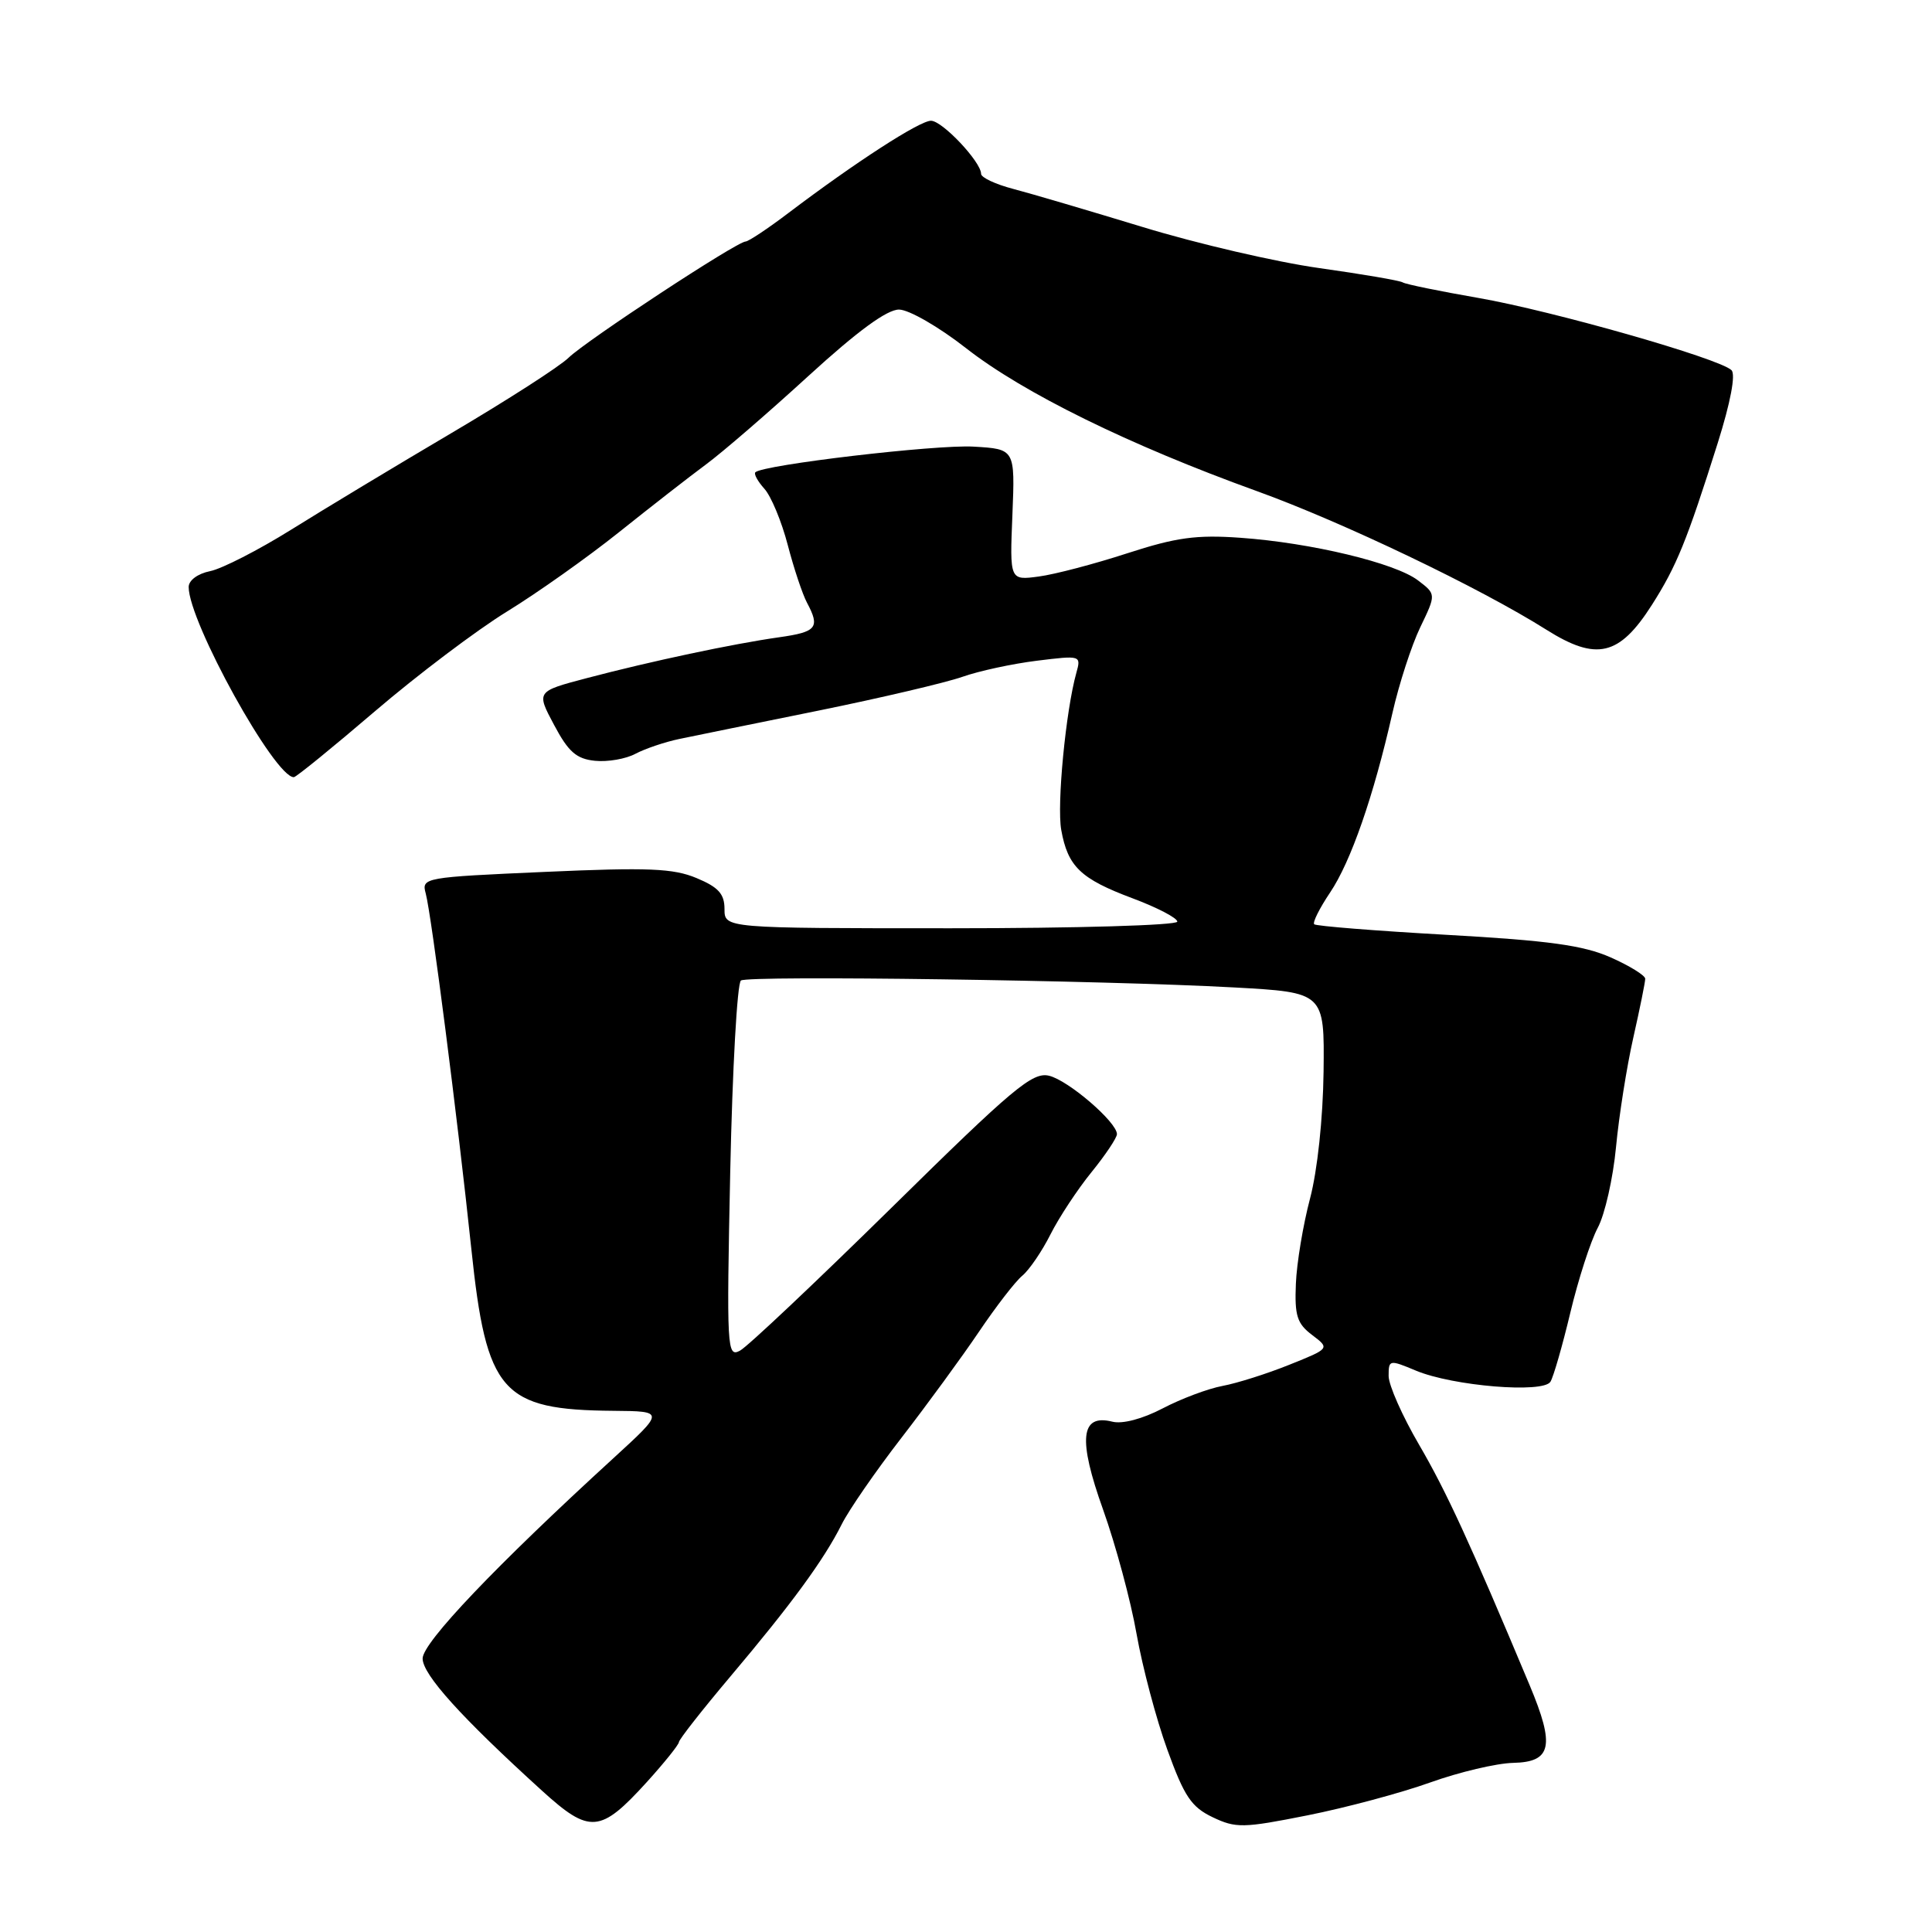 <?xml version="1.0" encoding="UTF-8" standalone="no"?>
<!DOCTYPE svg PUBLIC "-//W3C//DTD SVG 1.1//EN" "http://www.w3.org/Graphics/SVG/1.1/DTD/svg11.dtd" >
<svg xmlns="http://www.w3.org/2000/svg" xmlns:xlink="http://www.w3.org/1999/xlink" version="1.1" viewBox="0 0 256 256">
 <g >
 <path fill="currentColor"
d=" M 85.71 236.13 C 88.02 233.58 89.93 231.20 89.96 230.84 C 89.98 230.48 93.04 226.58 96.75 222.18 C 104.88 212.55 109.17 206.69 111.52 202.00 C 112.48 200.07 116.06 194.90 119.46 190.50 C 122.86 186.10 127.48 179.78 129.72 176.46 C 131.96 173.14 134.54 169.79 135.47 169.03 C 136.39 168.26 138.07 165.80 139.19 163.57 C 140.32 161.33 142.76 157.62 144.62 155.33 C 146.48 153.04 148.00 150.76 148.00 150.28 C 148.00 148.69 141.56 143.15 139.00 142.54 C 136.81 142.02 134.26 144.15 118.18 159.98 C 108.10 169.89 99.05 178.44 98.05 178.97 C 96.33 179.89 96.27 178.81 96.76 155.22 C 97.05 141.62 97.68 130.24 98.18 129.92 C 99.24 129.23 146.26 129.89 163.50 130.84 C 175.50 131.50 175.50 131.50 175.38 142.00 C 175.30 148.22 174.57 155.07 173.59 158.80 C 172.67 162.27 171.82 167.36 171.71 170.11 C 171.53 174.33 171.87 175.39 173.86 176.89 C 176.22 178.68 176.22 178.68 170.86 180.83 C 167.91 182.02 163.93 183.28 162.00 183.64 C 160.07 184.00 156.50 185.34 154.06 186.62 C 151.40 188.01 148.73 188.72 147.39 188.38 C 143.17 187.32 142.81 190.67 146.17 200.05 C 147.83 204.70 149.83 212.10 150.60 216.50 C 151.38 220.90 153.21 227.81 154.68 231.85 C 156.92 238.04 157.86 239.44 160.68 240.79 C 163.76 242.26 164.73 242.24 173.26 240.54 C 178.34 239.53 185.65 237.57 189.50 236.19 C 193.35 234.81 198.30 233.64 200.50 233.59 C 205.61 233.48 206.06 231.35 202.69 223.31 C 194.74 204.34 191.65 197.63 188.04 191.44 C 185.82 187.64 184.00 183.54 184.00 182.32 C 184.00 180.16 184.09 180.14 187.63 181.62 C 192.52 183.66 204.48 184.65 205.44 183.09 C 205.84 182.45 207.03 178.32 208.08 173.92 C 209.13 169.52 210.76 164.48 211.70 162.71 C 212.65 160.95 213.74 156.12 214.13 152.00 C 214.52 147.88 215.55 141.35 216.42 137.50 C 217.29 133.65 218.00 130.14 218.00 129.69 C 218.00 129.25 215.94 127.98 213.42 126.86 C 209.80 125.26 205.24 124.63 191.70 123.87 C 182.28 123.34 174.38 122.71 174.14 122.47 C 173.90 122.23 174.85 120.34 176.24 118.27 C 179.00 114.17 182.01 105.50 184.50 94.50 C 185.37 90.65 187.03 85.53 188.19 83.12 C 190.30 78.74 190.30 78.74 187.90 76.91 C 184.89 74.60 173.70 71.92 164.38 71.26 C 158.53 70.84 155.85 71.21 149.38 73.31 C 145.05 74.72 139.77 76.11 137.65 76.39 C 133.79 76.91 133.79 76.91 134.15 68.20 C 134.50 59.50 134.50 59.50 129.00 59.18 C 124.03 58.89 101.08 61.59 100.09 62.58 C 99.86 62.80 100.41 63.79 101.29 64.77 C 102.18 65.76 103.57 69.10 104.38 72.21 C 105.19 75.32 106.34 78.76 106.93 79.86 C 108.69 83.16 108.22 83.74 103.25 84.44 C 97.11 85.31 86.27 87.61 77.77 89.85 C 71.05 91.62 71.05 91.62 73.42 96.06 C 75.32 99.64 76.38 100.56 78.84 100.81 C 80.53 100.98 82.94 100.56 84.20 99.88 C 85.47 99.21 88.08 98.32 90.00 97.92 C 91.92 97.52 100.25 95.82 108.50 94.15 C 116.75 92.47 125.30 90.46 127.50 89.69 C 129.70 88.91 134.15 87.95 137.39 87.55 C 143.22 86.83 143.27 86.84 142.62 89.16 C 141.22 94.17 140.02 106.62 140.62 109.97 C 141.49 114.83 143.18 116.45 150.07 119.03 C 153.33 120.25 156.00 121.64 156.00 122.12 C 156.00 122.61 142.56 123.00 126.00 123.00 C 96.00 123.00 96.00 123.00 96.00 120.45 C 96.00 118.45 95.20 117.56 92.30 116.35 C 89.21 115.06 85.91 114.92 72.21 115.53 C 56.16 116.24 55.84 116.29 56.41 118.38 C 57.17 121.21 60.62 148.11 62.45 165.45 C 64.45 184.54 66.45 186.82 81.29 186.94 C 88.07 187.00 88.07 187.00 81.29 193.21 C 65.73 207.44 56.00 217.65 56.00 219.76 C 56.00 221.89 61.09 227.53 71.81 237.27 C 78.15 243.03 79.54 242.92 85.71 236.13 Z  M 49.70 94.23 C 55.31 89.43 63.19 83.48 67.20 81.02 C 71.22 78.55 77.88 73.83 82.02 70.52 C 86.16 67.21 91.33 63.18 93.52 61.56 C 95.71 59.95 101.83 54.66 107.13 49.81 C 113.64 43.86 117.53 41.01 119.13 41.02 C 120.44 41.03 124.41 43.32 128.00 46.13 C 135.59 52.07 149.61 58.96 166.50 65.06 C 177.91 69.18 196.12 77.90 204.90 83.44 C 211.55 87.63 214.56 86.93 218.88 80.16 C 222.16 75.01 223.51 71.69 227.60 58.73 C 229.30 53.33 230.01 49.61 229.43 49.05 C 227.85 47.50 205.72 41.19 195.90 39.48 C 190.78 38.59 186.27 37.67 185.87 37.42 C 185.47 37.17 180.49 36.32 174.79 35.52 C 169.10 34.72 158.60 32.28 151.47 30.10 C 144.34 27.93 136.59 25.64 134.25 25.03 C 131.91 24.42 130.00 23.52 130.00 23.04 C 130.00 21.45 124.86 16.00 123.36 16.00 C 121.85 16.00 113.31 21.53 104.50 28.20 C 101.75 30.29 99.18 31.99 98.80 32.00 C 97.66 32.00 77.70 45.11 75.34 47.40 C 74.16 48.56 67.18 53.04 59.84 57.37 C 52.50 61.70 42.94 67.46 38.59 70.18 C 34.24 72.89 29.40 75.37 27.84 75.68 C 26.20 76.01 25.00 76.90 25.00 77.78 C 25.00 82.40 36.43 103.06 38.94 102.98 C 39.25 102.97 44.09 99.03 49.70 94.23 Z "/>
</g>
</svg>